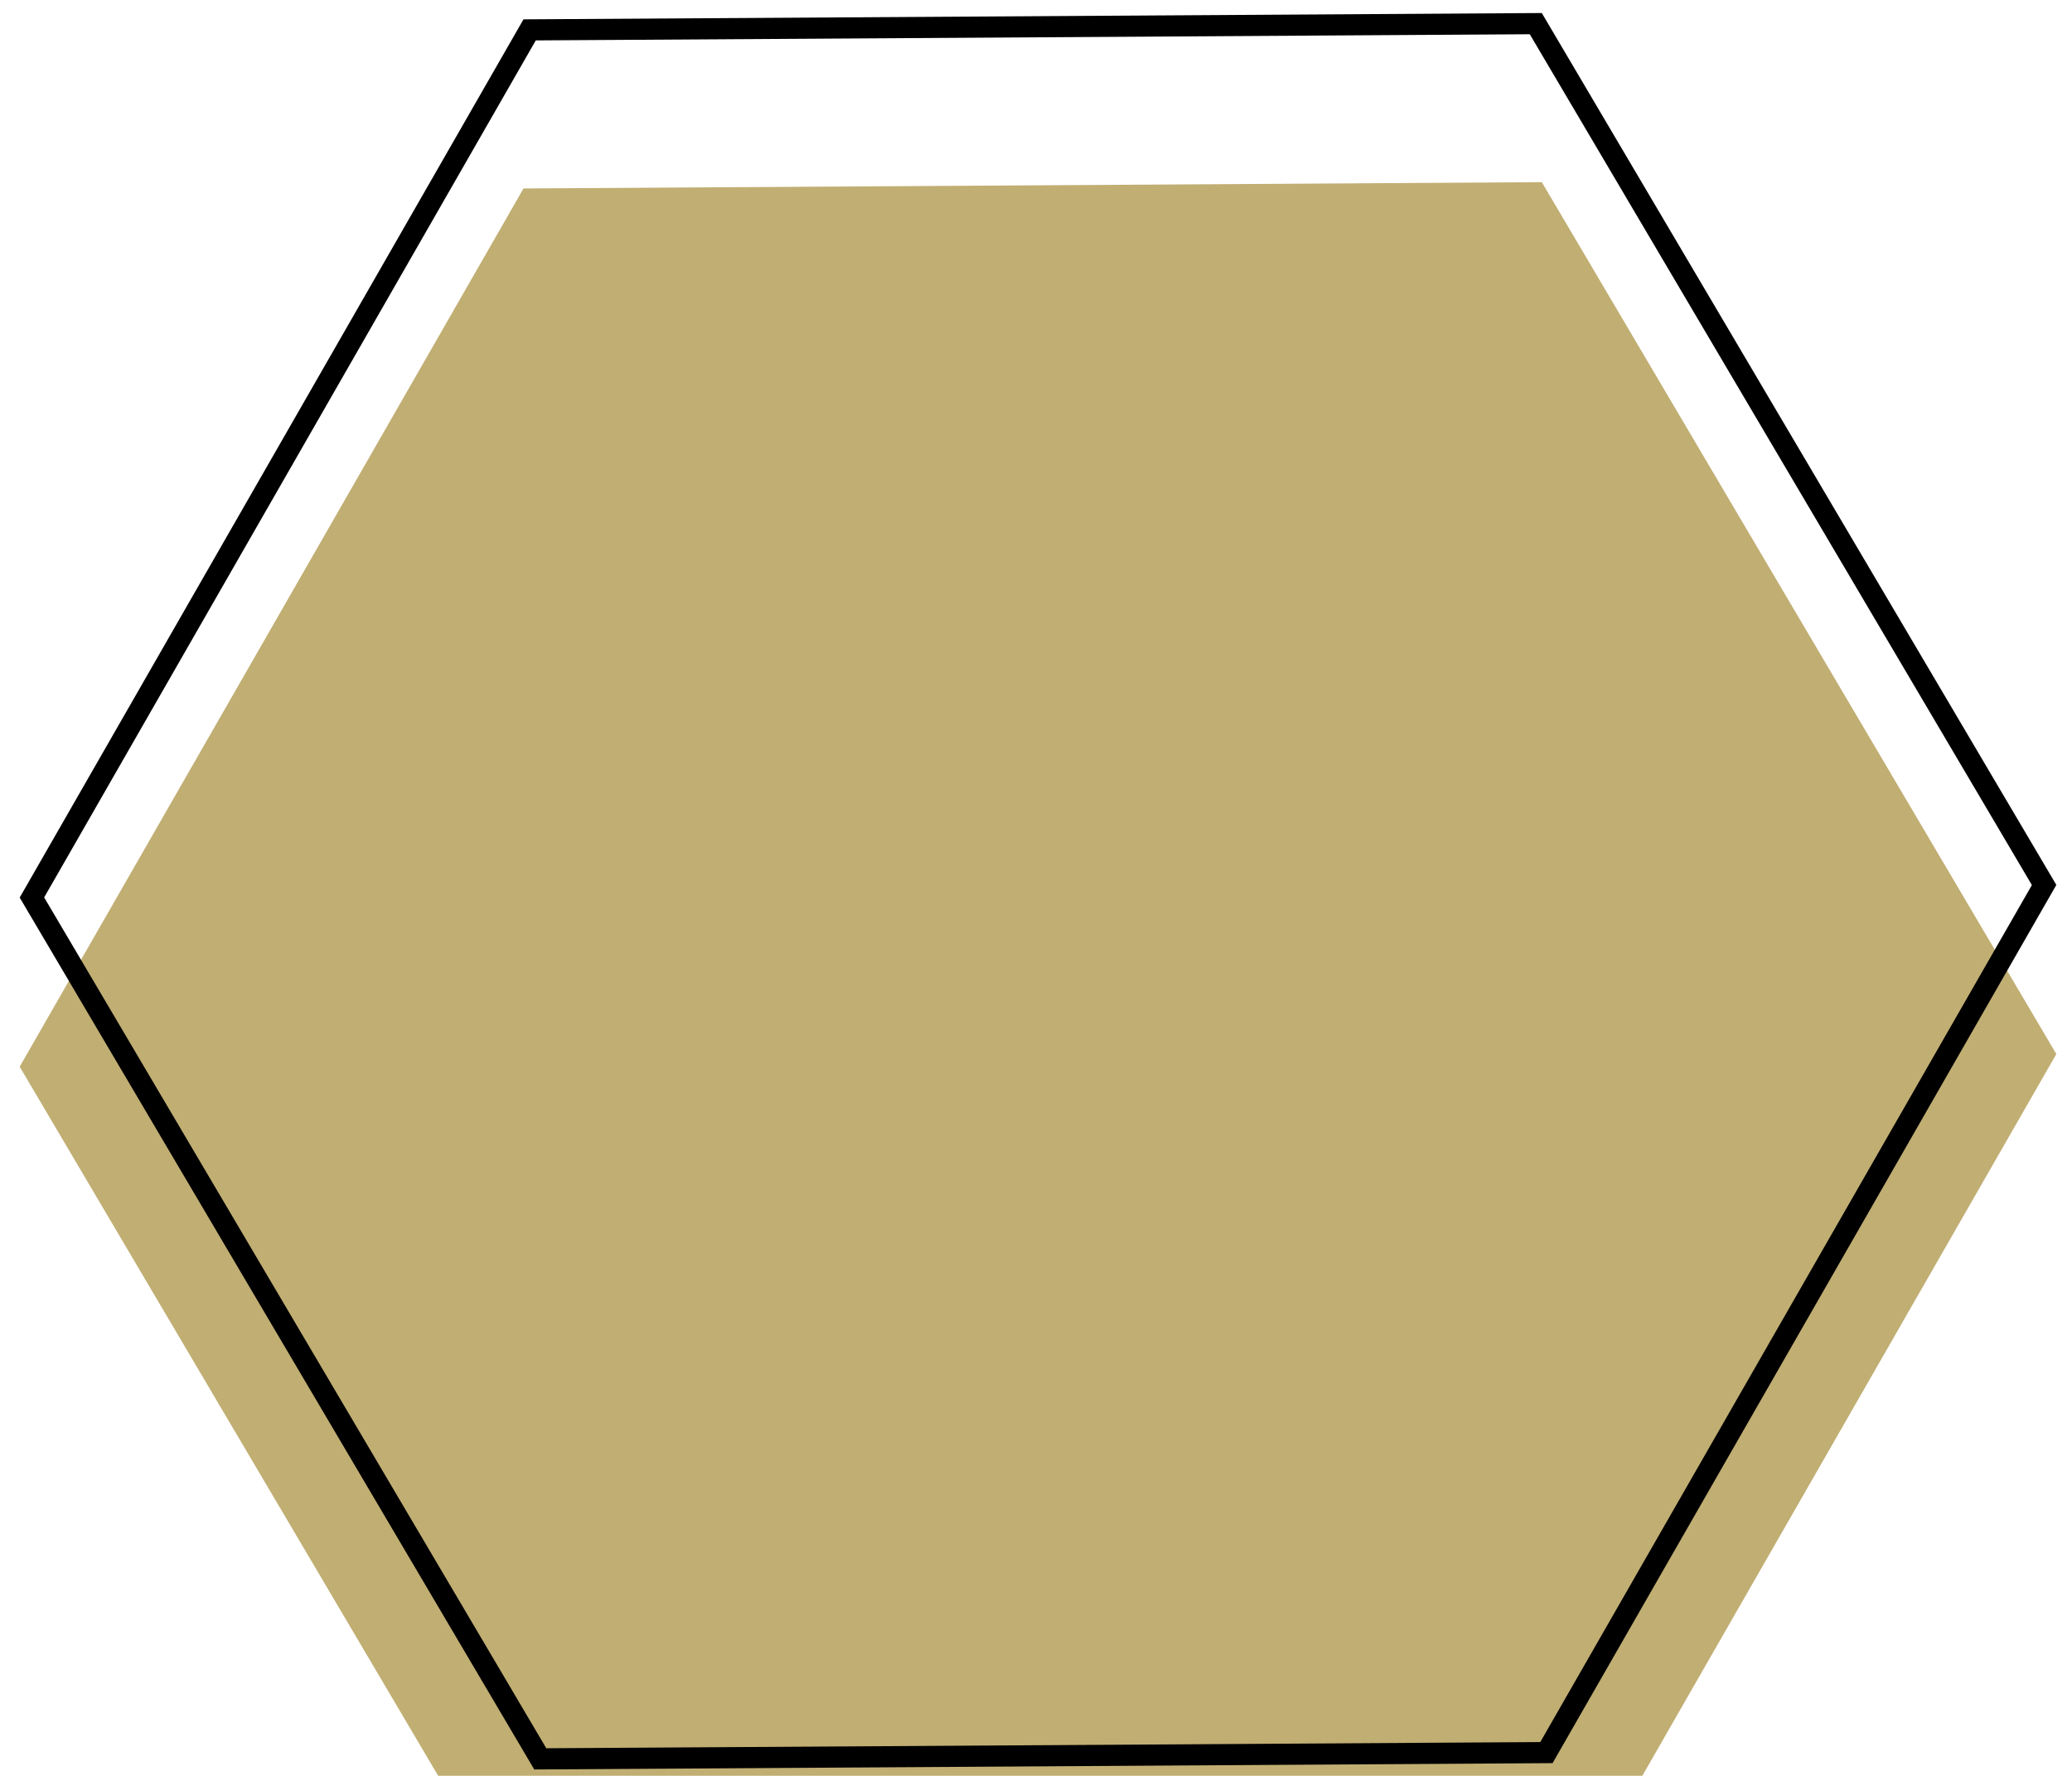 <svg width="98" height="84" viewBox="0 0 98 84" fill="none" xmlns="http://www.w3.org/2000/svg">
<g filter="url(#filter0_ii_214_231)">
<path d="M0.931 42.456L24.76 0.915L72.924 0.616L97.259 41.857L73.432 83.397L25.268 83.697L0.931 42.456Z" fill="#C1AE73"/>
</g>
<path d="M25.553 83.195L1.51 42.452L25.05 1.413L72.639 1.118L96.681 41.861L73.142 82.899L25.553 83.195Z" stroke="black"/>
<defs>
<filter id="filter0_ii_214_231" x="0.932" y="0.616" width="96.327" height="87.081" filterUnits="userSpaceOnUse" color-interpolation-filters="sRGB">
<feFlood flood-opacity="0" result="BackgroundImageFix"/>
<feBlend mode="normal" in="SourceGraphic" in2="BackgroundImageFix" result="shape"/>
<feColorMatrix in="SourceAlpha" type="matrix" values="0 0 0 0 0 0 0 0 0 0 0 0 0 0 0 0 0 0 127 0" result="hardAlpha"/>
<feOffset dy="4"/>
<feGaussianBlur stdDeviation="2"/>
<feComposite in2="hardAlpha" operator="arithmetic" k2="-1" k3="1"/>
<feColorMatrix type="matrix" values="0 0 0 0 0 0 0 0 0 0 0 0 0 0 0 0 0 0 0.25 0"/>
<feBlend mode="normal" in2="shape" result="effect1_innerShadow_214_231"/>
<feColorMatrix in="SourceAlpha" type="matrix" values="0 0 0 0 0 0 0 0 0 0 0 0 0 0 0 0 0 0 127 0" result="hardAlpha"/>
<feOffset dy="4"/>
<feGaussianBlur stdDeviation="2"/>
<feComposite in2="hardAlpha" operator="arithmetic" k2="-1" k3="1"/>
<feColorMatrix type="matrix" values="0 0 0 0 0 0 0 0 0 0 0 0 0 0 0 0 0 0 0.25 0"/>
<feBlend mode="normal" in2="effect1_innerShadow_214_231" result="effect2_innerShadow_214_231"/>
</filter>
</defs>
</svg>

